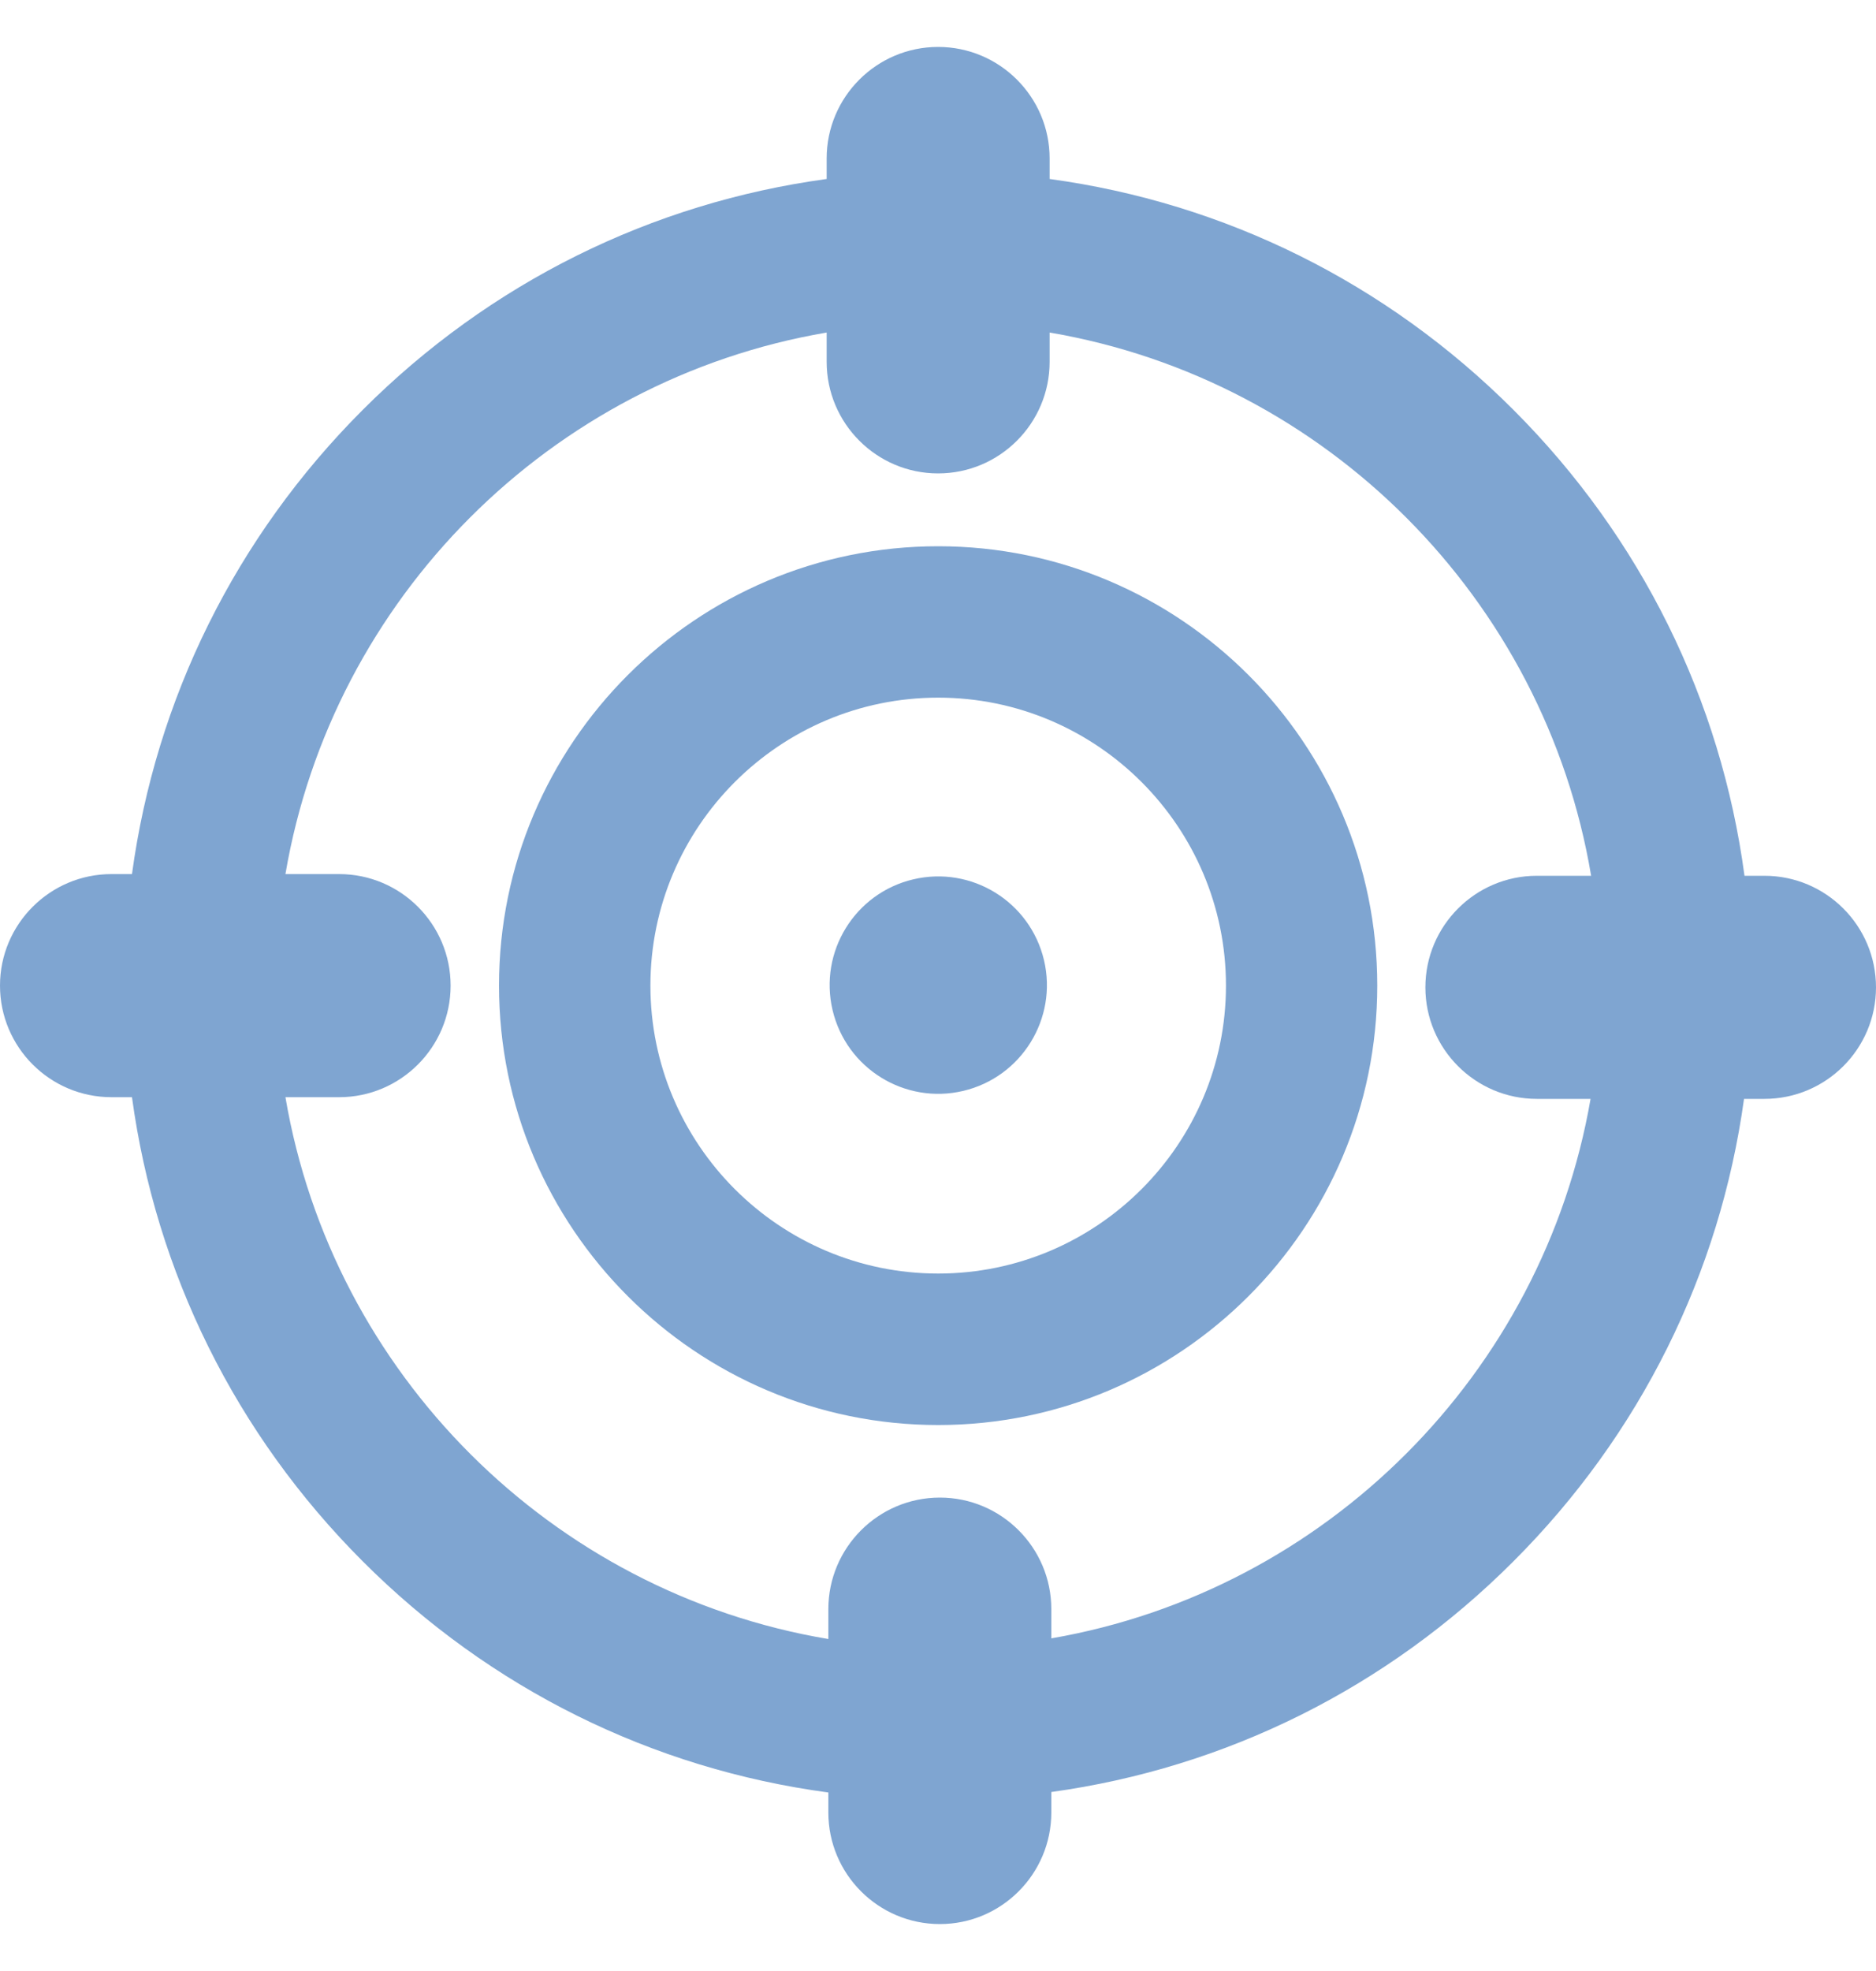 <svg width="20" height="21" viewBox="0 0 20 21" fill="none" xmlns="http://www.w3.org/2000/svg">
<path d="M14.683 10.501C14.683 7.92 12.583 5.82 10.002 5.82C7.42 5.82 5.32 7.92 5.32 10.501C5.32 13.083 7.42 15.183 10.002 15.183C12.583 15.183 14.683 13.083 14.683 10.501ZM13.07 10.501C13.07 12.193 11.694 13.569 10.002 13.569C8.31 13.569 6.934 12.193 6.934 10.501C6.934 8.809 8.31 7.433 10.002 7.433C11.694 7.433 13.07 8.809 13.07 10.501Z" fill="#7FA5D1"/>
<path d="M10.269 11.623C10.891 11.476 11.277 10.852 11.13 10.23C10.982 9.607 10.359 9.222 9.736 9.369C9.114 9.516 8.729 10.14 8.876 10.762C9.023 11.385 9.647 11.77 10.269 11.623Z" fill="#7FA5D1"/>
<path d="M18.811 9.331H18.598C18.347 7.458 17.495 5.727 16.135 4.367C14.78 3.012 13.056 2.161 11.19 1.907V1.688C11.19 1.033 10.657 0.5 10.001 0.5C9.346 0.5 8.813 1.033 8.813 1.688V1.907C6.946 2.161 5.222 3.012 3.867 4.367C2.512 5.722 1.661 7.446 1.407 9.313H1.188C0.533 9.313 0 9.846 0 10.501C0 11.157 0.533 11.69 1.188 11.69H1.407C1.661 13.556 2.512 15.28 3.867 16.635C5.227 17.995 6.958 18.847 8.831 19.098V19.311C8.831 19.967 9.364 20.5 10.02 20.5C10.675 20.5 11.208 19.967 11.208 19.311V19.093C13.068 18.836 14.785 17.986 16.135 16.635C17.486 15.285 18.336 13.568 18.593 11.708H18.811C19.467 11.708 20 11.175 20 10.52C20 9.864 19.467 9.331 18.811 9.331ZM10.02 15.956C9.364 15.956 8.831 16.489 8.831 17.145V17.463C5.881 16.968 3.545 14.638 3.043 11.69H3.616C4.271 11.69 4.804 11.157 4.804 10.501C4.804 9.846 4.271 9.313 3.616 9.313H3.043C3.544 6.371 5.871 4.044 8.813 3.543V3.855C8.813 4.511 9.346 5.044 10.001 5.044C10.657 5.044 11.19 4.511 11.19 3.855V3.543C14.138 4.045 16.468 6.381 16.963 9.331H16.384C15.729 9.331 15.196 9.864 15.196 10.52C15.196 11.175 15.729 11.708 16.384 11.708H16.957C16.45 14.635 14.135 16.95 11.208 17.456V17.144C11.208 16.489 10.675 15.956 10.02 15.956Z" fill="#7FA5D1"/>
</svg>